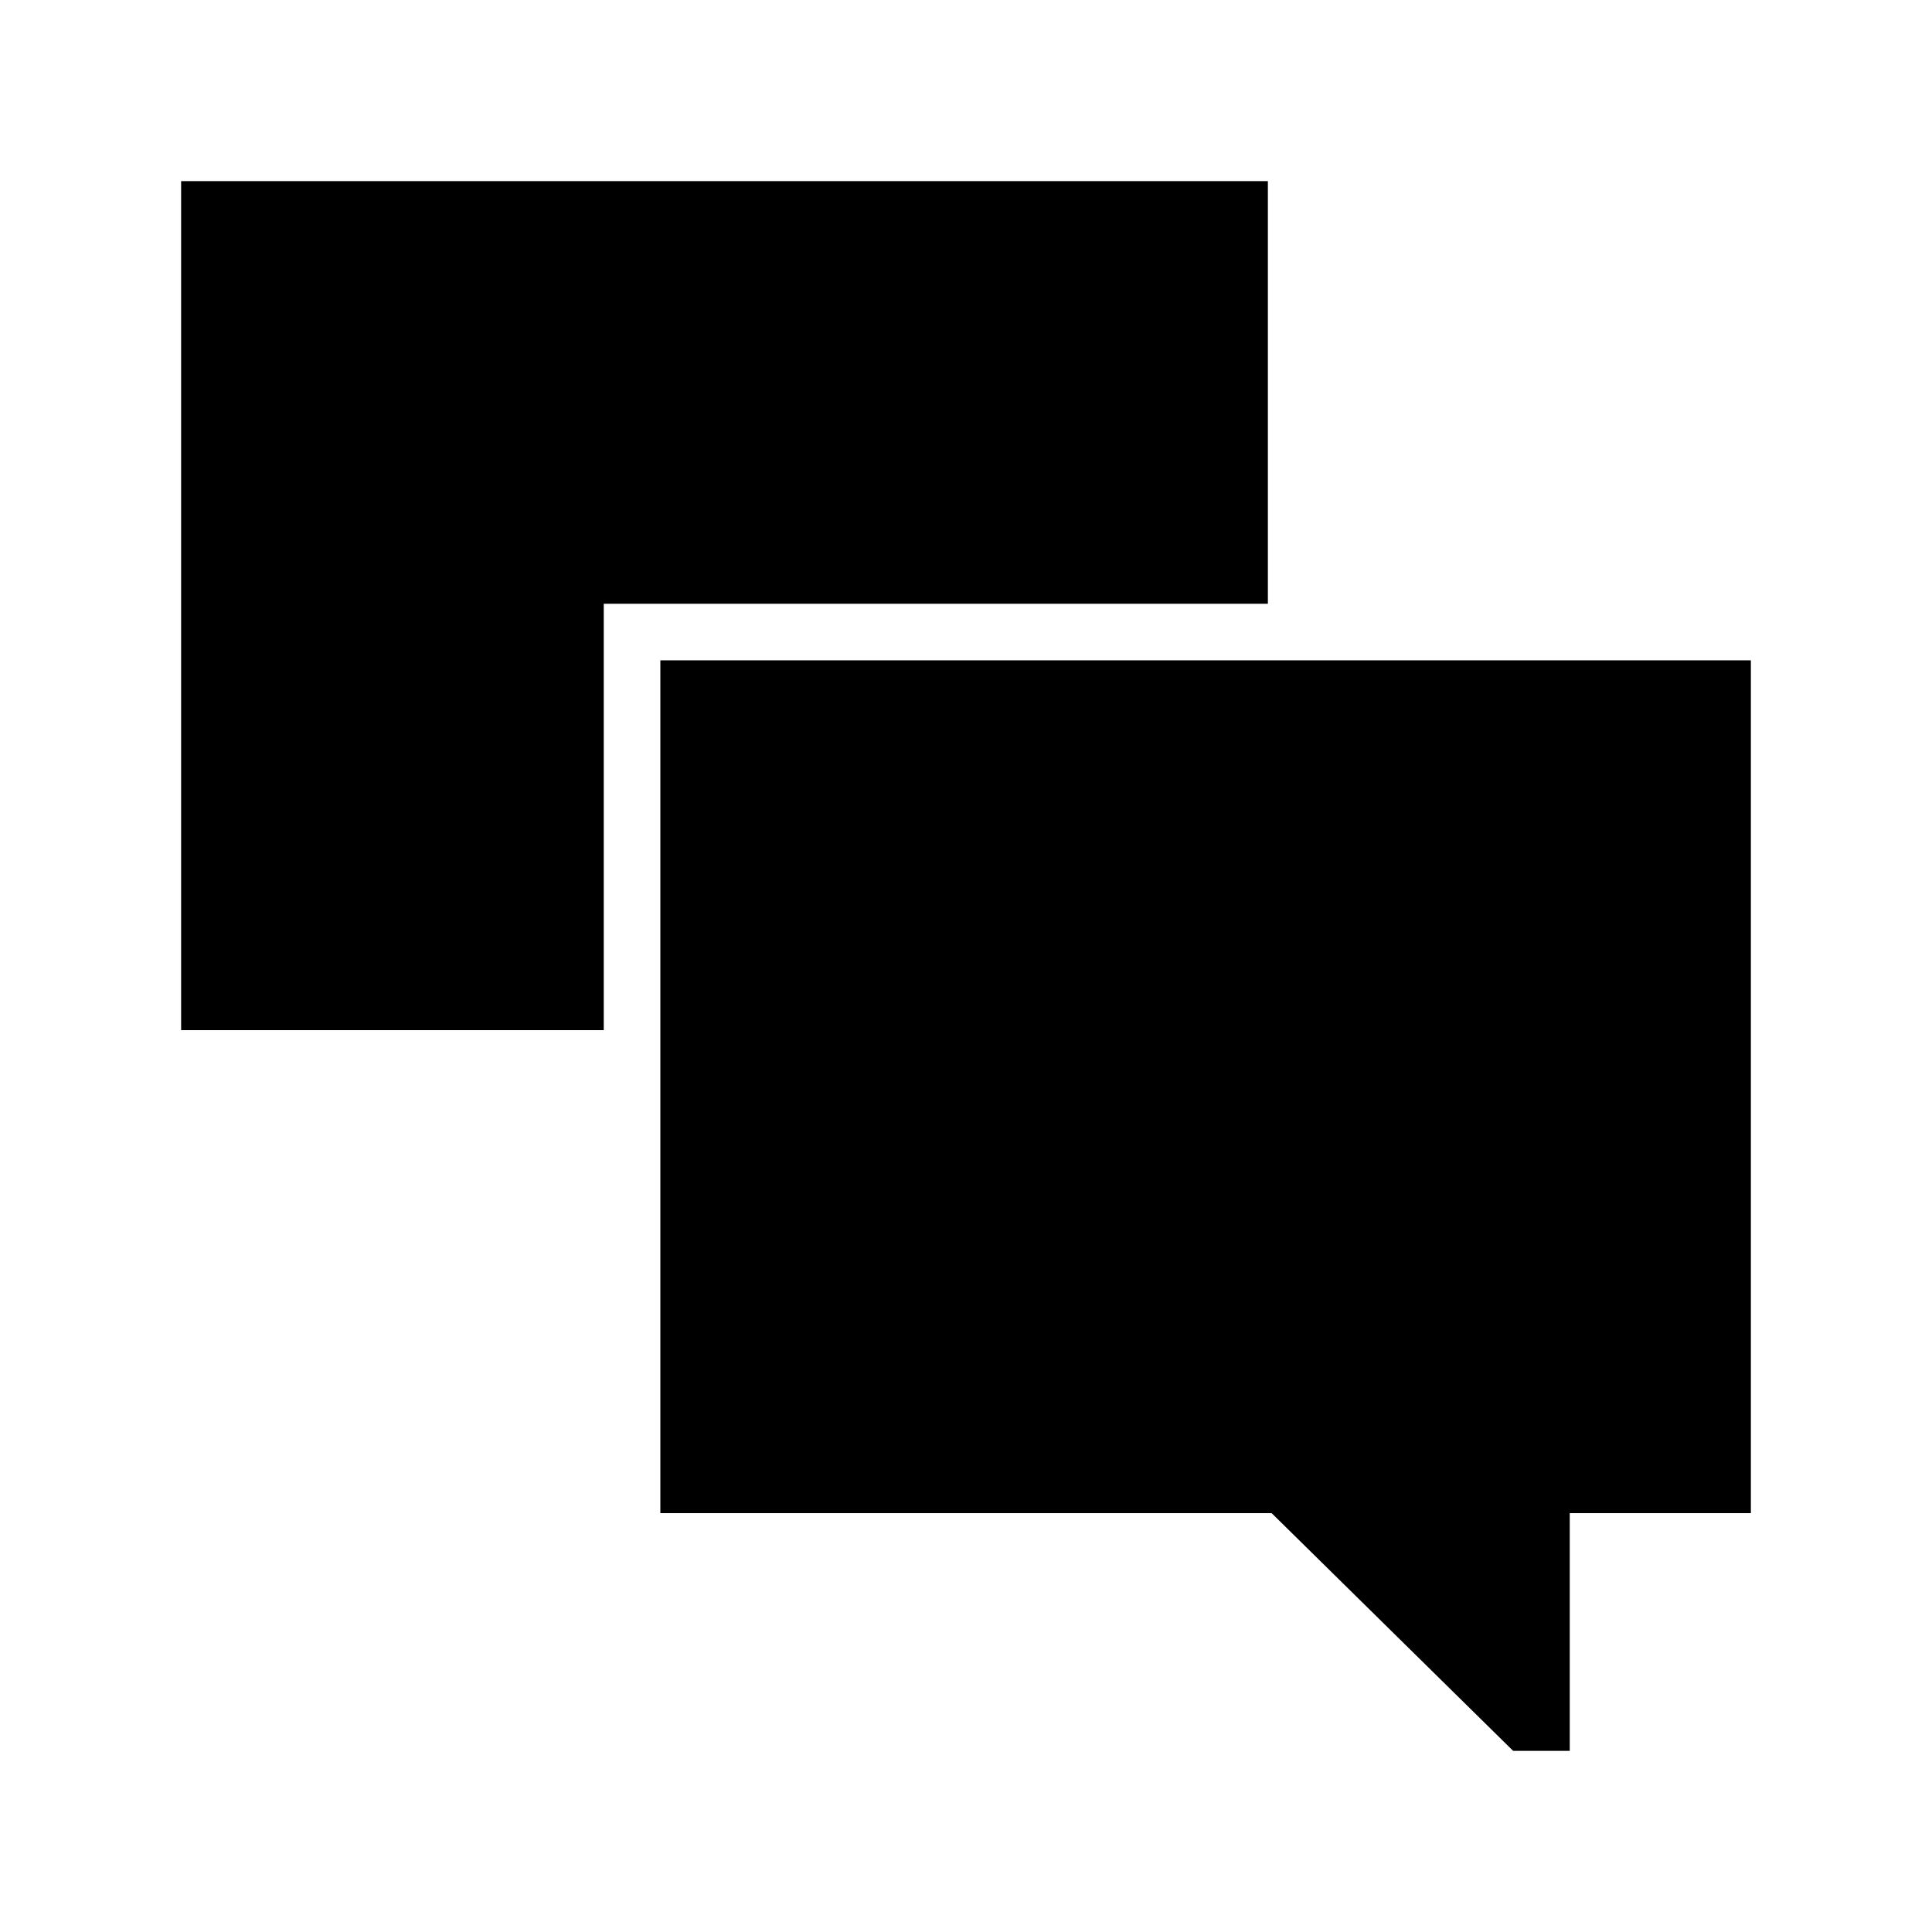 <?xml version="1.0" ?><!DOCTYPE svg  PUBLIC '-//W3C//DTD SVG 1.1//EN'  'http://www.w3.org/Graphics/SVG/1.1/DTD/svg11.dtd'><svg height="512px" id="Layer_1" style="enable-background:new 0 0 512 512;" version="1.1" viewBox="0 0 512 512" width="512px" xml:space="preserve" xmlns="http://www.w3.org/2000/svg" xmlns:xlink="http://www.w3.org/1999/xlink"><style type="text/css"><![CDATA[
	.st0{fill:none;}
]]></style><g><path class="st0" d="M398,428.3"/><polygon points="336,48 48,48 48,273 160,273 160,160 336,160  "/><path d="M175,175v226h162l64,63h15v-63h48V175H175z"/></g></svg>